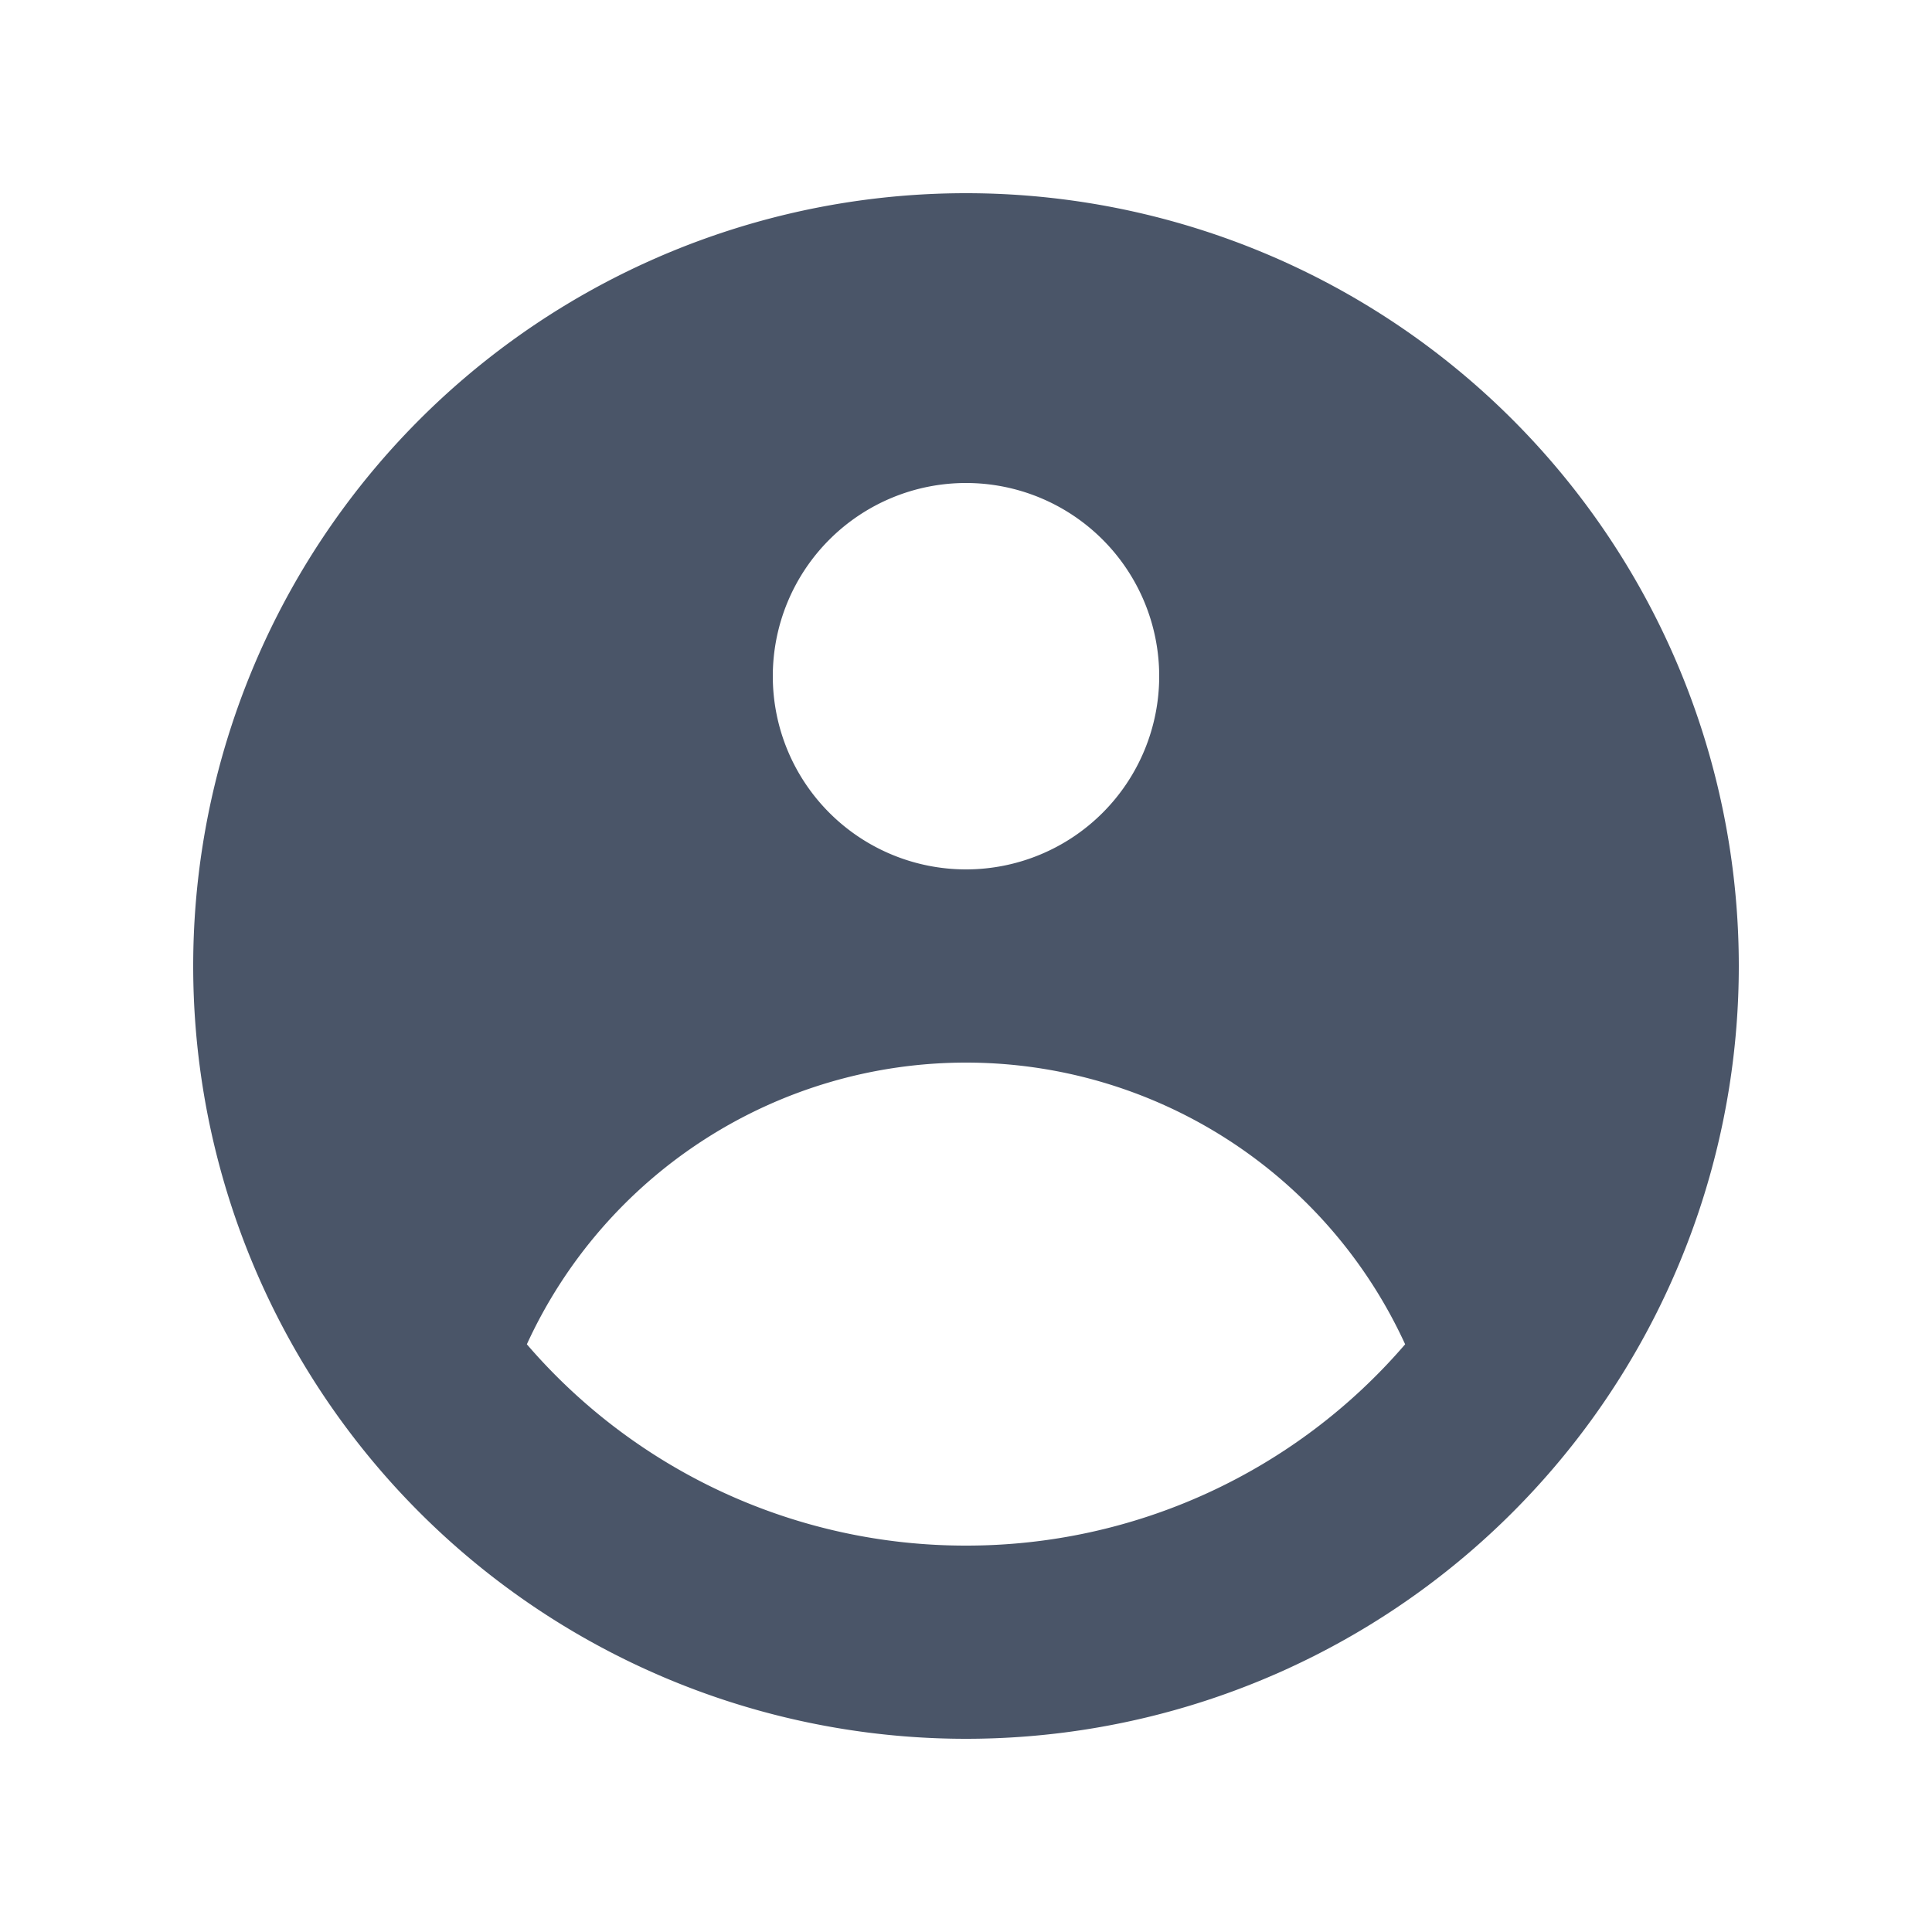 <svg fill="none" xmlns="http://www.w3.org/2000/svg" viewBox="0 0 20 20" width="20" height="20"><path fill-rule="evenodd" clip-rule="evenodd" d="M18 10a8 8 0 11-16 0 8 8 0 0116 0zm-6-3a2 2 0 11-4 0 2 2 0 014 0zm-2 4a5 5 0 00-4.546 2.916A5.986 5.986 0 0010 16a5.986 5.986 0 004.546-2.084A5 5 0 0010 11z" fill="#4A5568"/></svg>
